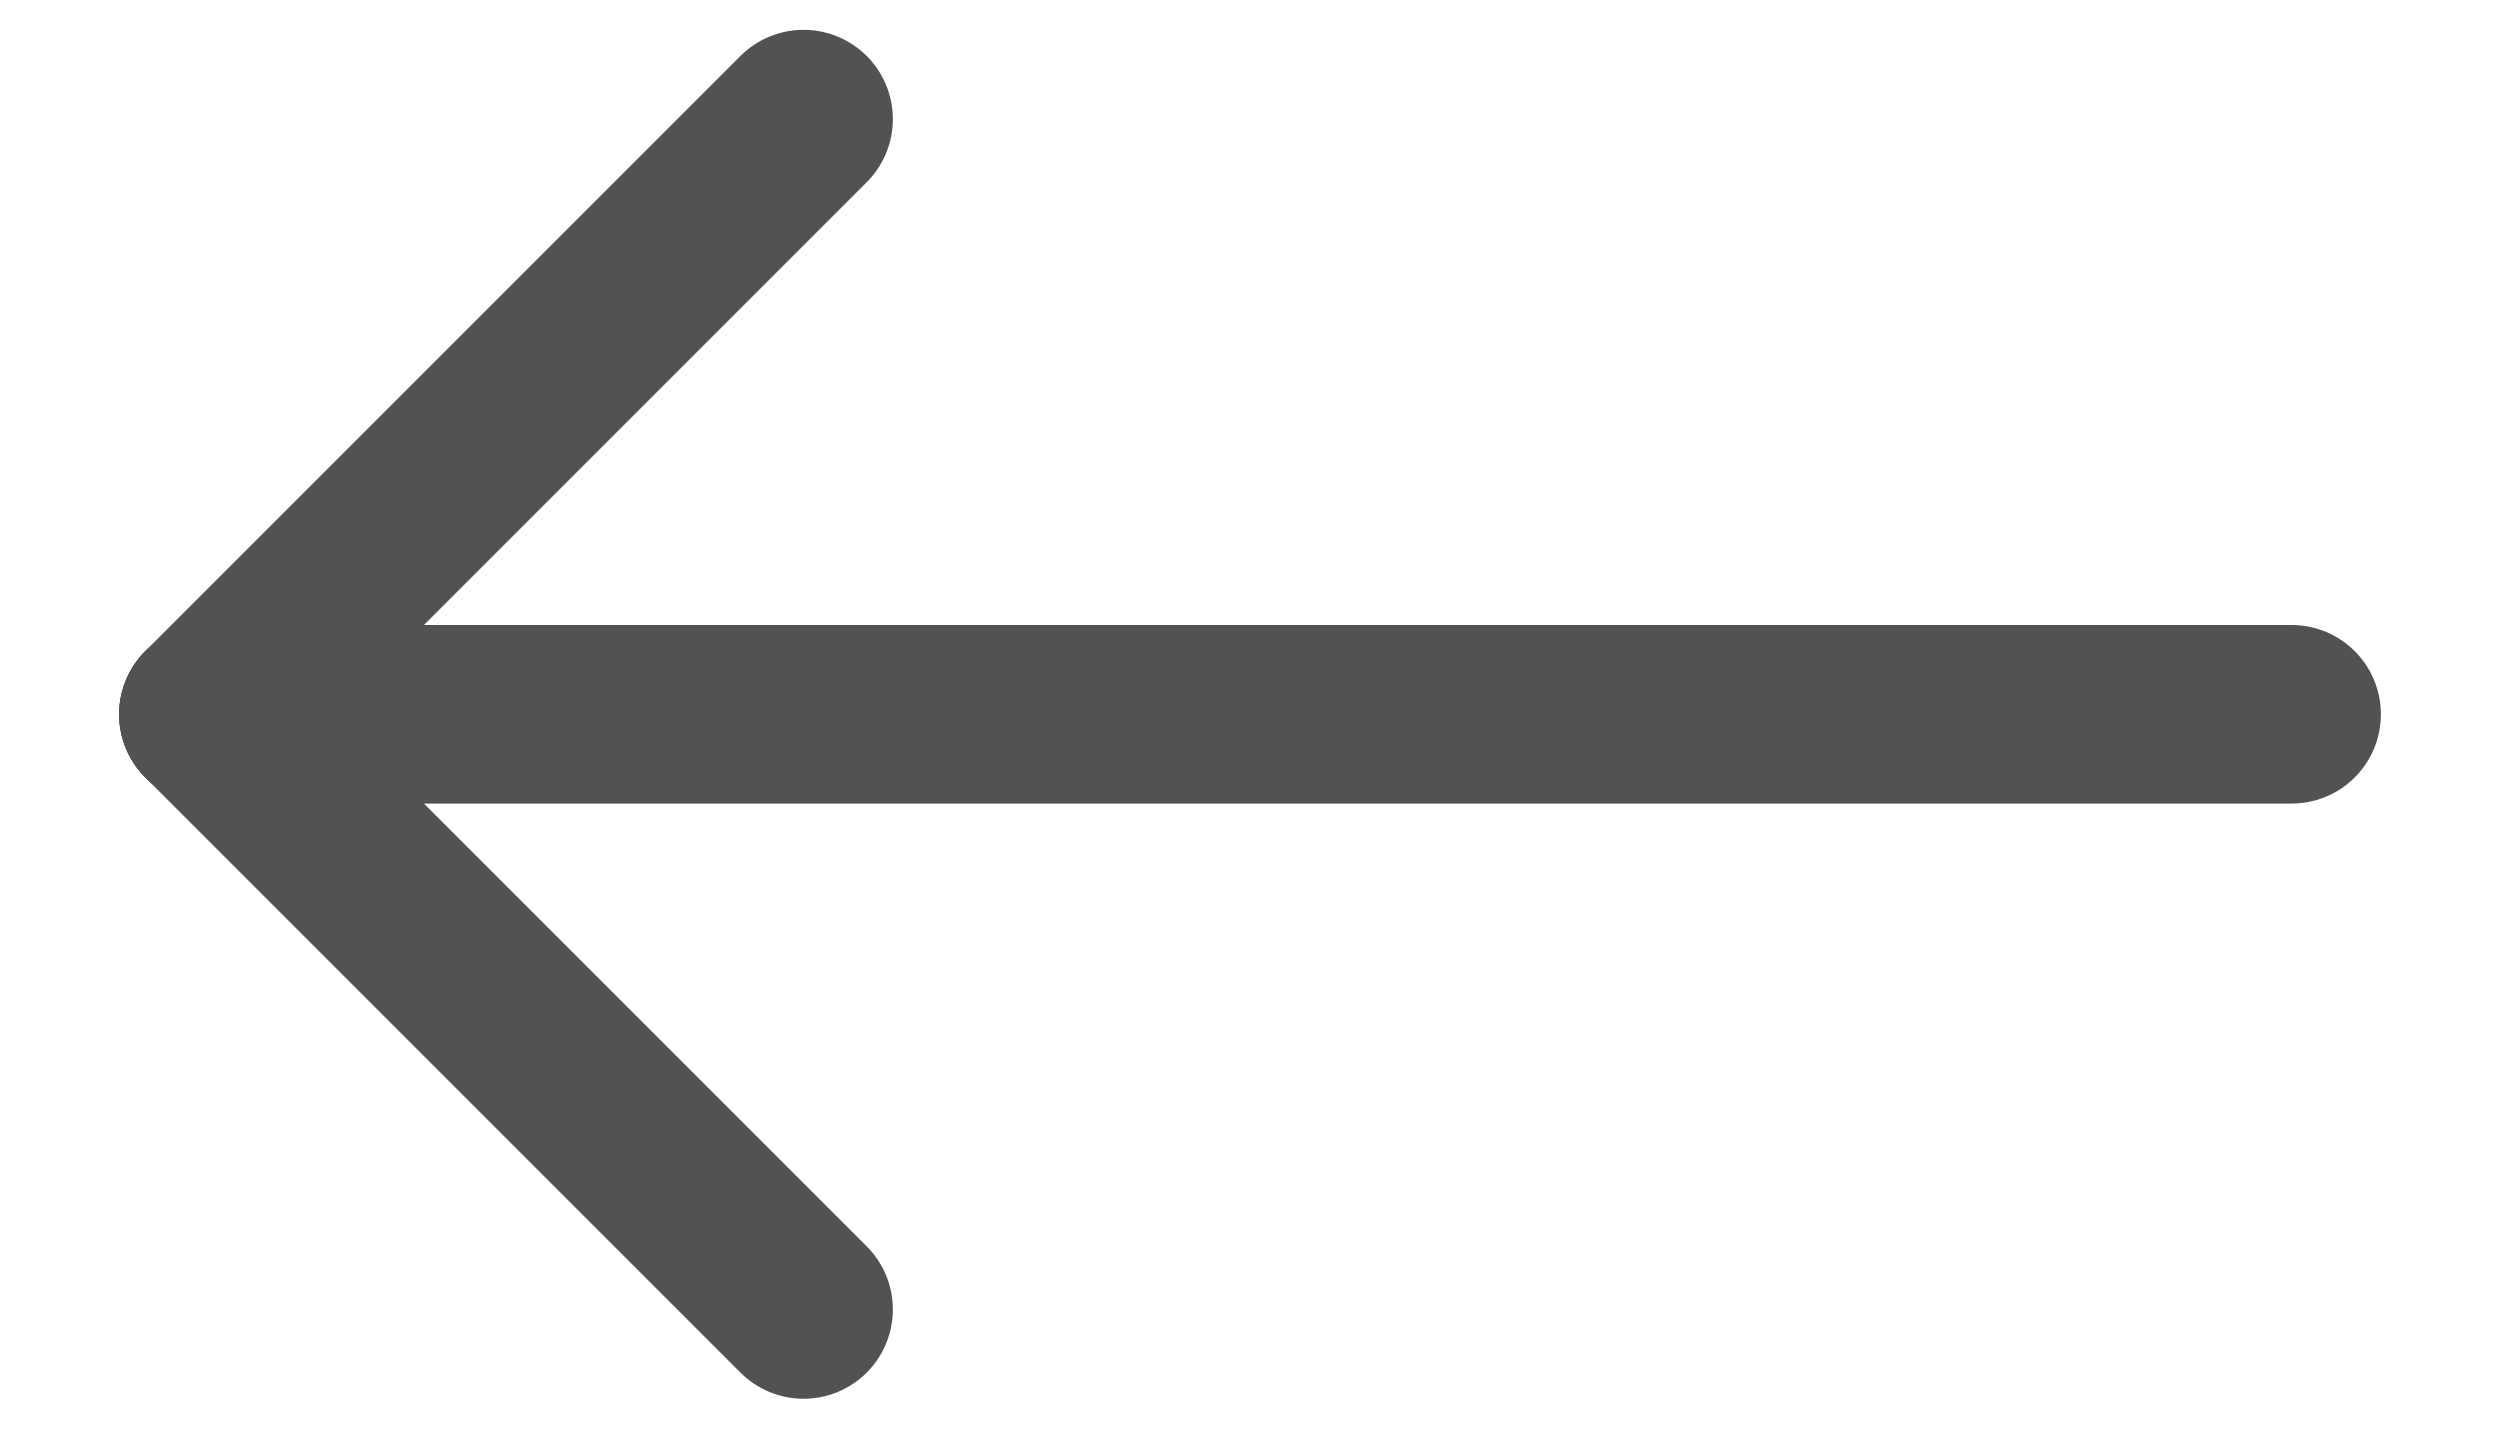 <svg width="14" height="8" viewBox="0 0 14 8" fill="none" xmlns="http://www.w3.org/2000/svg">
<path d="M1.167 4H12.833" stroke="#525252" stroke-linecap="round" stroke-linejoin="round"/>
<path d="M1.167 4L4.5 7.333" stroke="#525252" stroke-linecap="round" stroke-linejoin="round"/>
<path d="M1.167 4L4.5 0.667" stroke="#525252" stroke-linecap="round" stroke-linejoin="round"/>
</svg>
